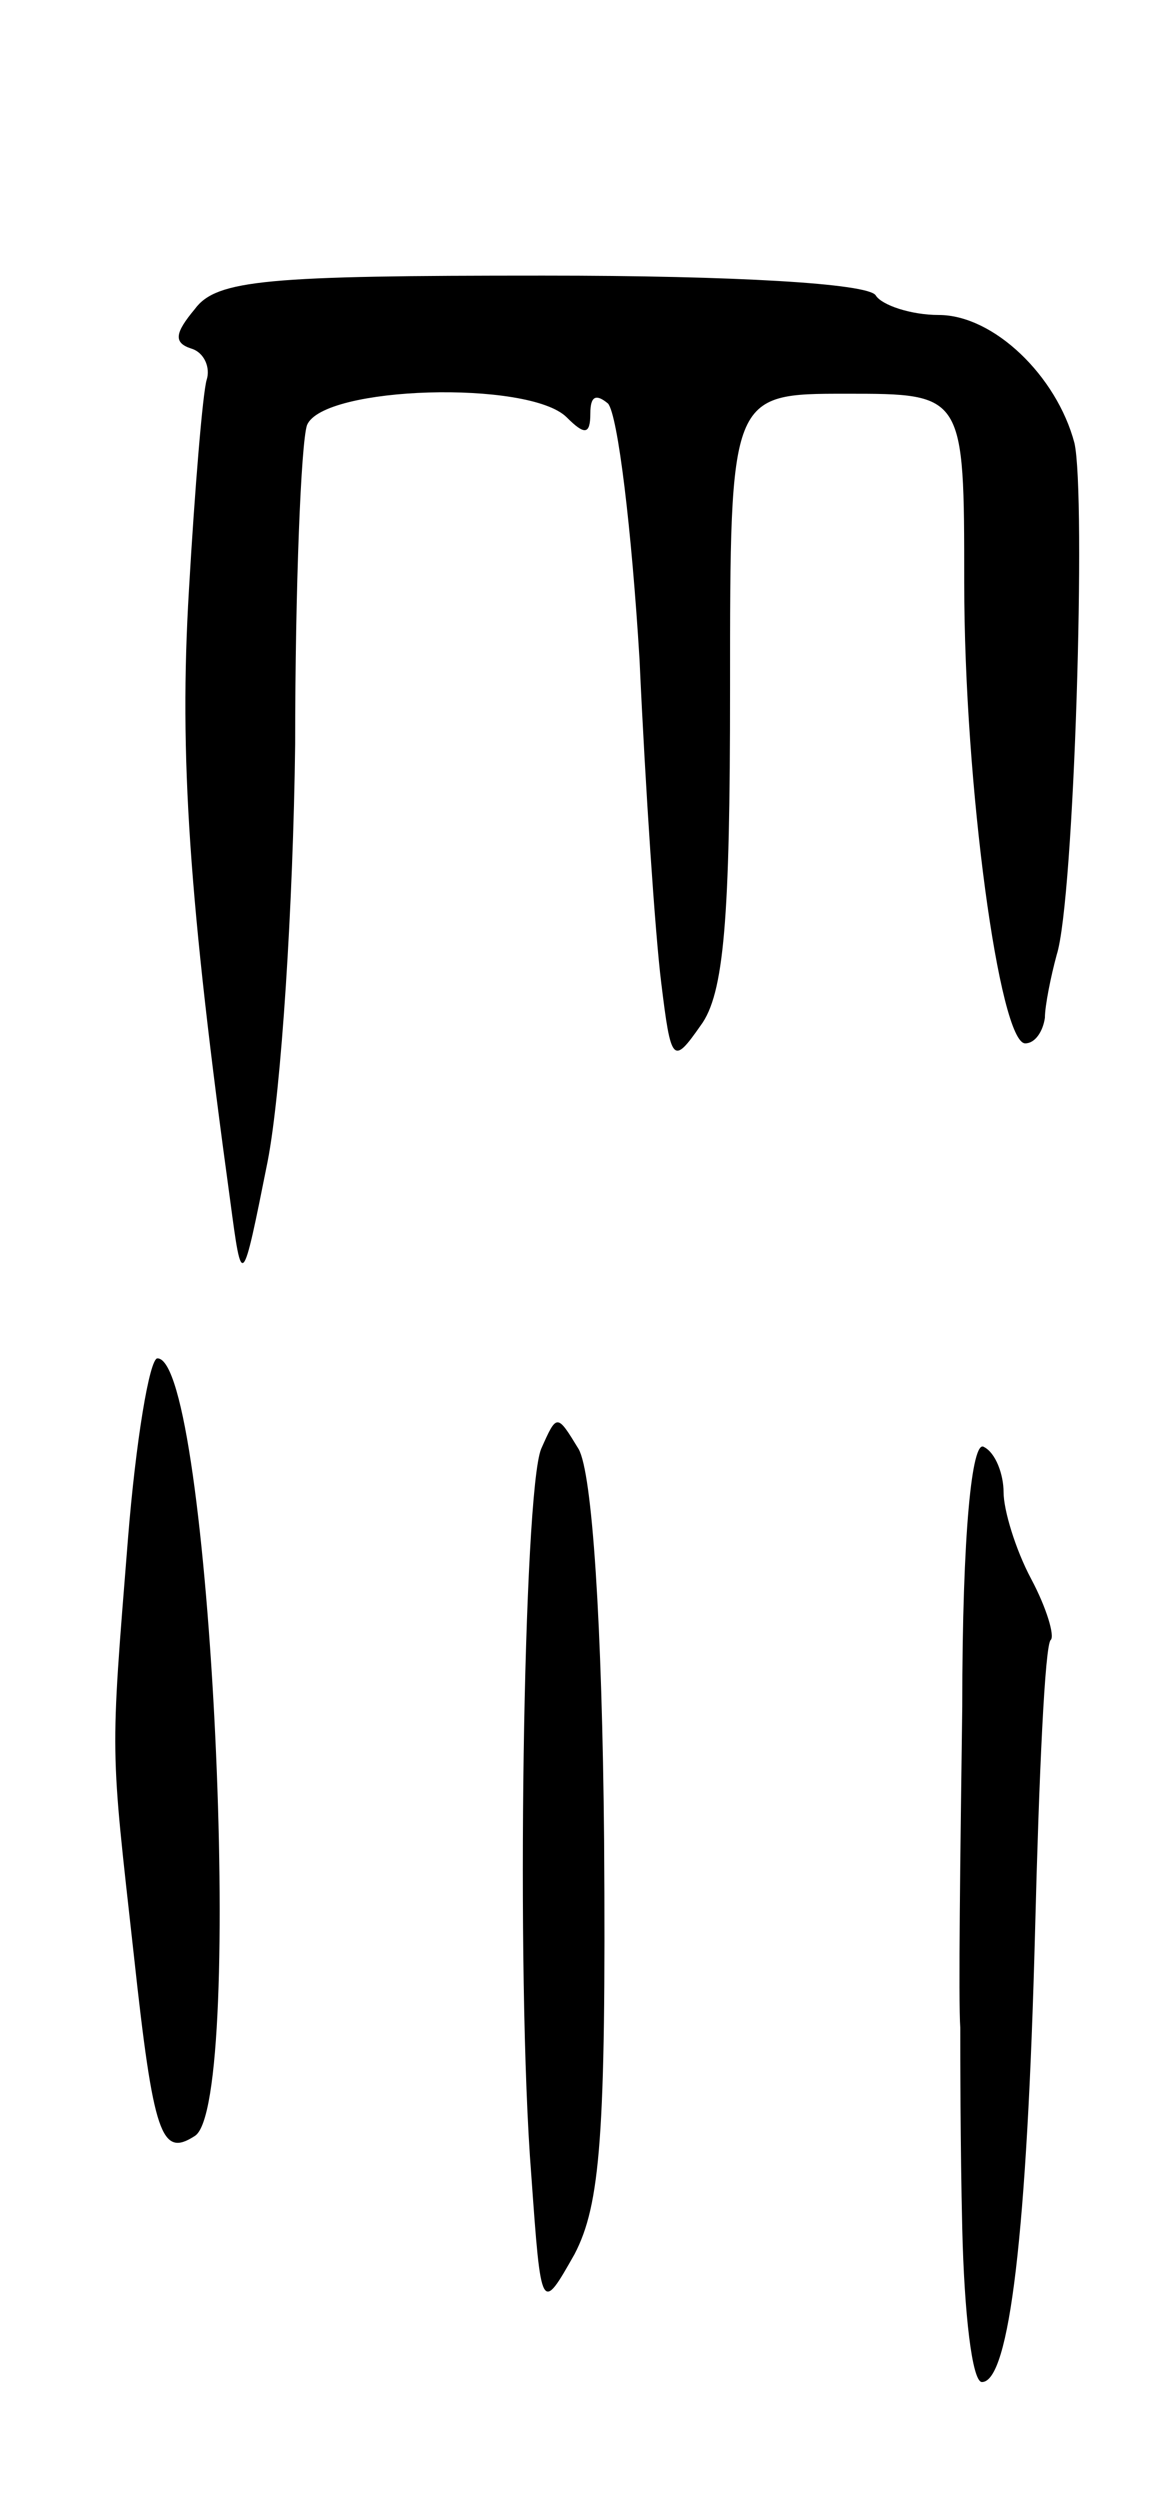 <svg version="1.0" xmlns="http://www.w3.org/2000/svg"
 width="59pt" height="127pt" viewBox="0 0 59 127"
 preserveAspectRatio="xMidYMid meet">
<g transform="translate(0,127) scale(0.1,-0.1)"
fill="#000000" stroke="none">
<path d="M99 1113 c-10 -12 -11 -17 -2 -20 7 -2 10 -10 8 -16 -2 -7 -6 -55 -9
-107 -5 -84 0 -157 21 -310 6 -45 6 -45 19 20 7 36 13 131 14 212 0 80 3 153
6 162 8 20 113 23 132 4 9 -9 12 -9 12 2 0 9 3 10 9 5 5 -6 12 -64 16 -130 3
-66 8 -140 11 -164 5 -41 6 -42 20 -22 12 16 15 54 15 171 0 150 0 150 59 150
60 0 60 0 60 -96 0 -103 18 -234 31 -234 5 0 9 6 10 13 0 6 3 21 6 32 9 28 15
234 9 260 -9 34 -41 65 -69 65 -14 0 -29 5 -32 10 -4 6 -71 10 -169 10 -140 0
-166 -2 -177 -17z"/>
<path d="M65 488 c-9 -113 -9 -103 3 -211 10 -92 14 -103 31 -92 26 16 8 395
-19 395 -4 0 -11 -42 -15 -92z"/>
<path d="M275 534 c-9 -22 -13 -268 -5 -369 5 -70 5 -70 22 -40 13 25 16 60
15 210 -1 110 -6 187 -13 199 -11 18 -11 18 -19 0z"/>
<path d="M489 403 c-1 -76 -2 -149 -1 -163 0 -14 0 -60 1 -102 1 -43 5 -78 10
-78 14 0 23 76 27 229 2 79 5 146 8 148 2 2 -2 16 -10 31 -8 15 -14 35 -14 44
0 9 -4 20 -10 23 -6 4 -11 -43 -11 -132z"/>
</g>
</svg>
